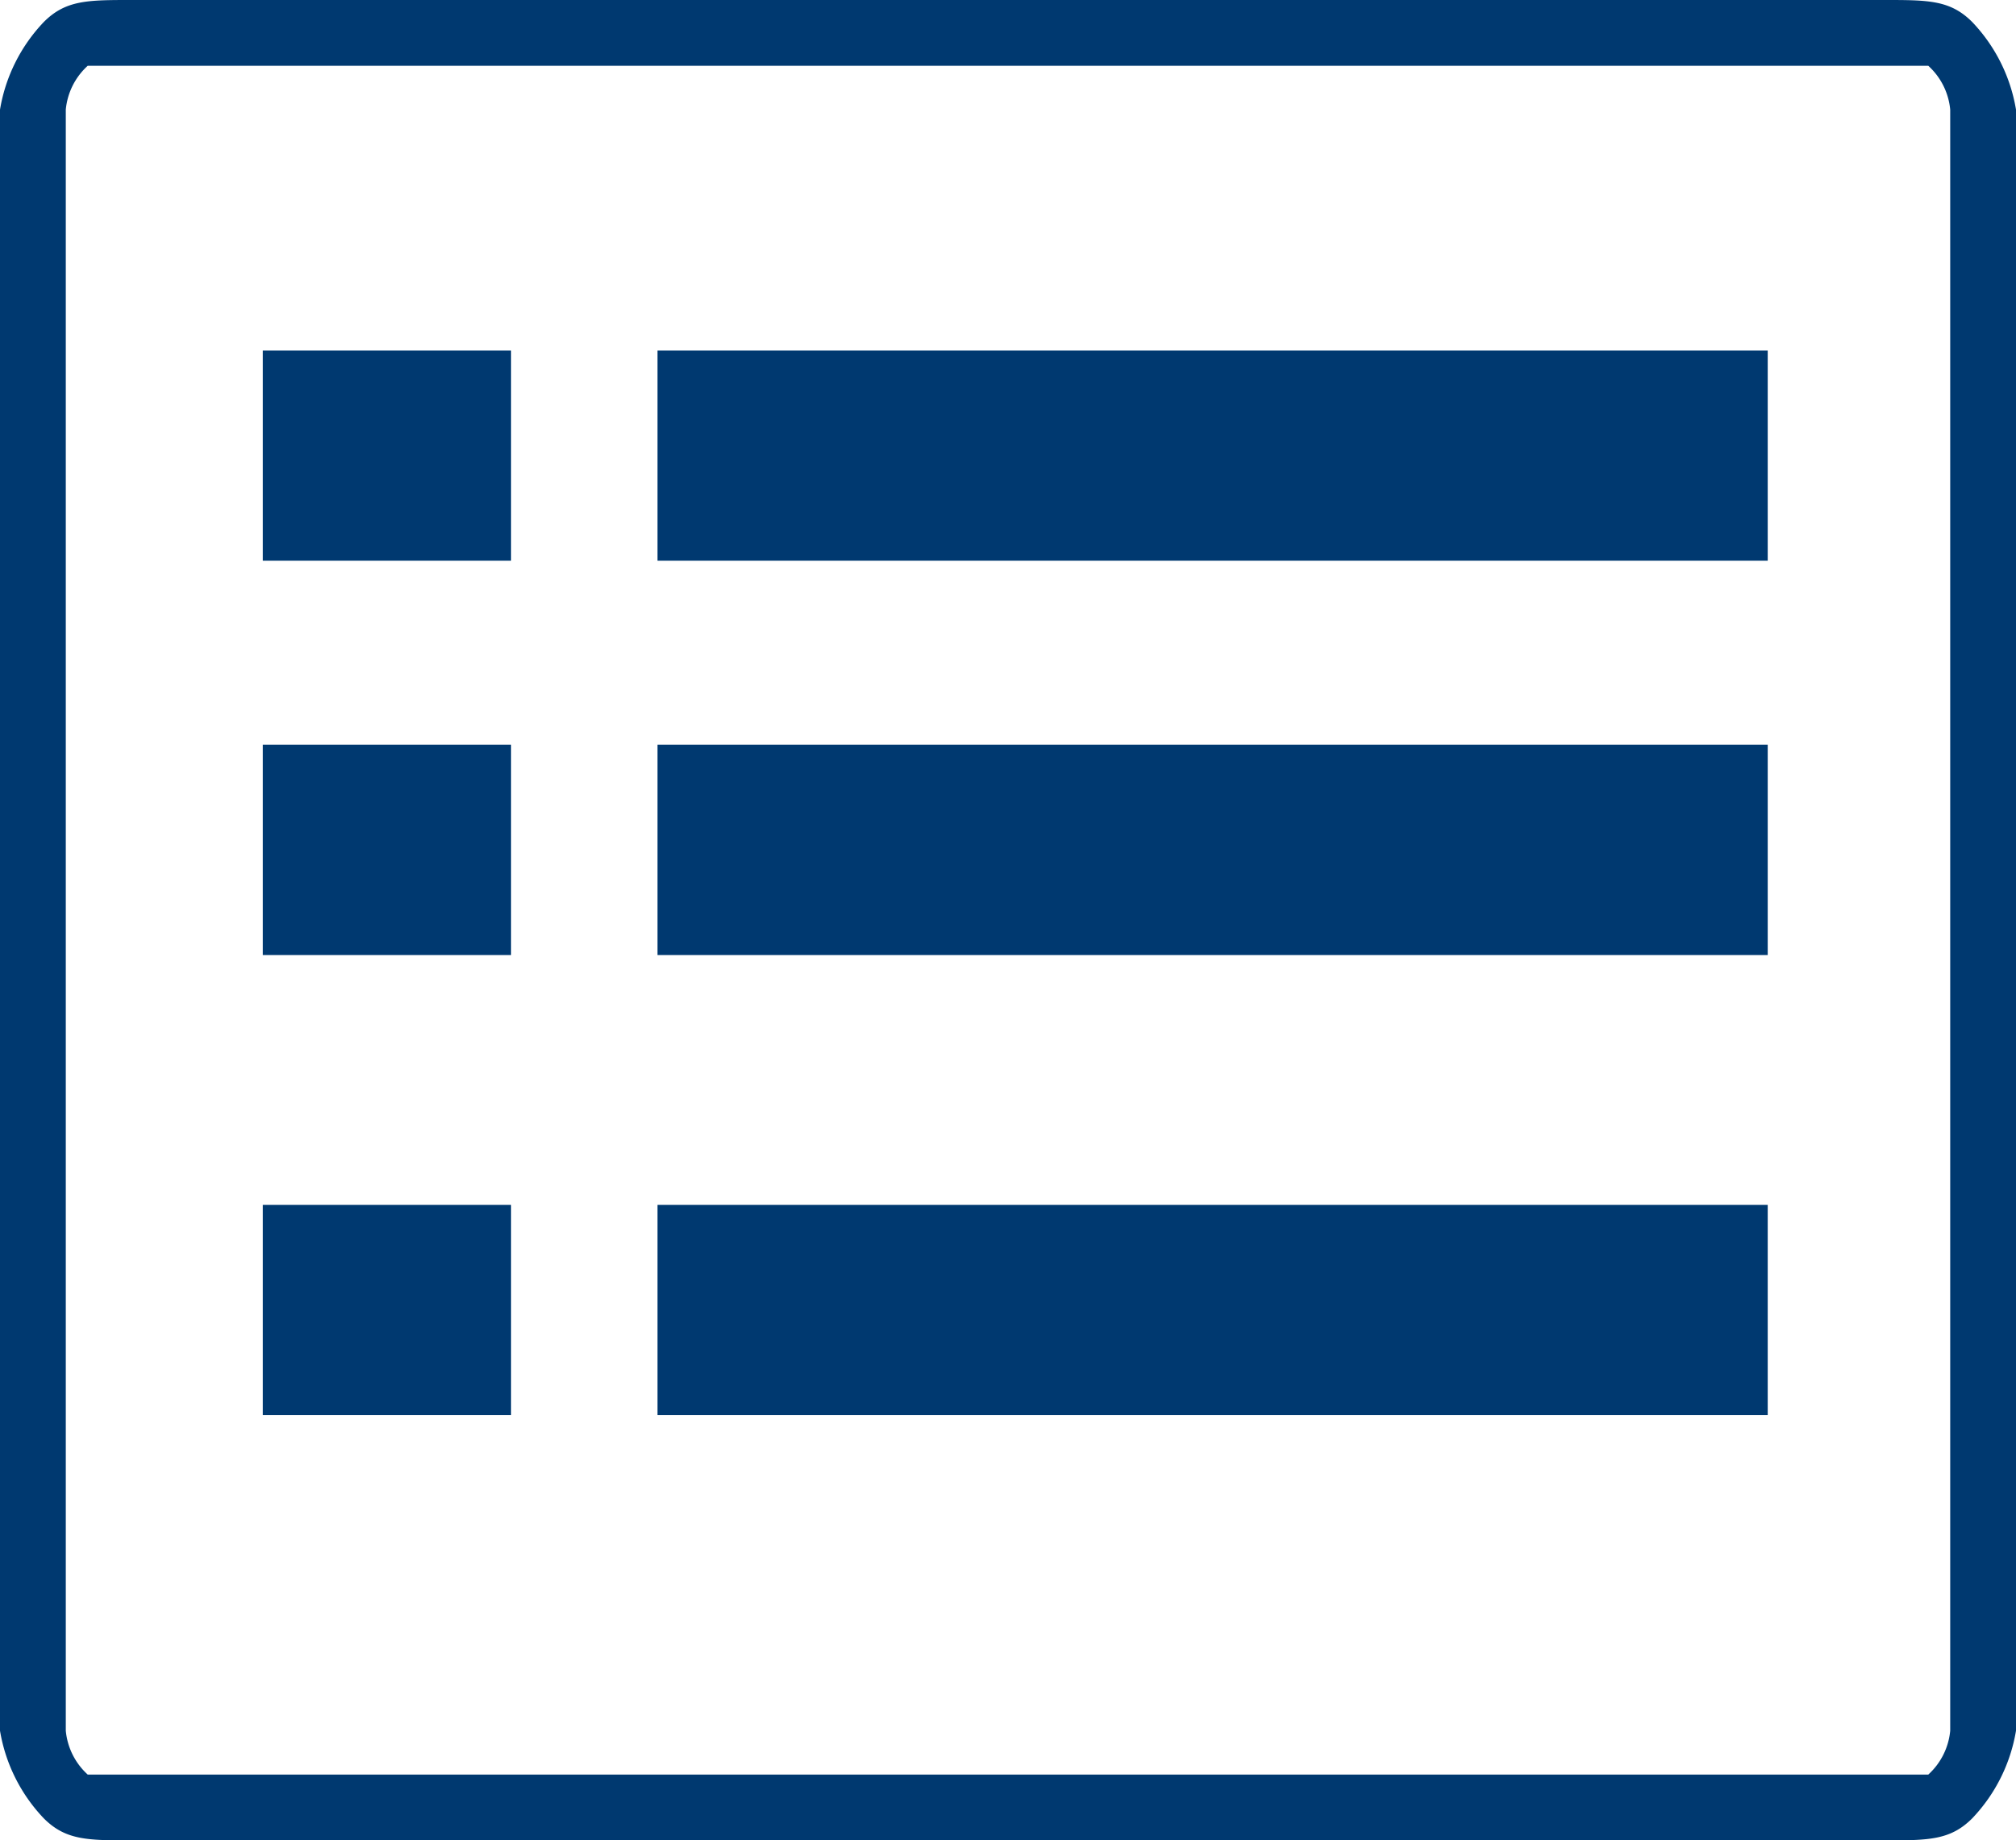 <svg xmlns="http://www.w3.org/2000/svg" viewBox="0 0 51.48 47"><defs><style>.cls-1{fill:#003970;}</style></defs><g id="Layer_2" data-name="Layer 2"><g id="base_credits_logo" data-name="base, credits &amp; logo"><g id="menu_icon" data-name="menu icon"><rect class="cls-1" x="16.79" y="8.95" width="28.35" height="5.37"/><rect class="cls-1" x="6.71" y="8.95" width="6.34" height="5.37"/><rect class="cls-1" x="16.79" y="19.02" width="28.35" height="5.37"/><rect class="cls-1" x="6.71" y="19.02" width="6.34" height="5.37"/><rect class="cls-1" x="16.79" y="30.77" width="28.35" height="5.37"/><rect class="cls-1" x="6.71" y="30.77" width="6.34" height="5.37"/><path class="cls-1" d="M3.36,0H48.12c1.12,0,1.68,0,2.24.56A4.25,4.25,0,0,1,51.48,2.8V44.2a4.25,4.25,0,0,1-1.12,2.24c-.56.56-1.12.56-2.24.56H3.36c-1.12,0-1.68,0-2.24-.56A4.25,4.25,0,0,1,0,44.2V2.8A4.25,4.25,0,0,1,1.12.56C1.68,0,2.24,0,3.36,0ZM48.12,1.68H2.24A1.73,1.73,0,0,0,1.68,2.8V44.2a1.73,1.73,0,0,0,.56,1.12h47a1.73,1.73,0,0,0,.56-1.12V2.8a1.73,1.73,0,0,0-.56-1.12Z"/></g></g></g></svg>